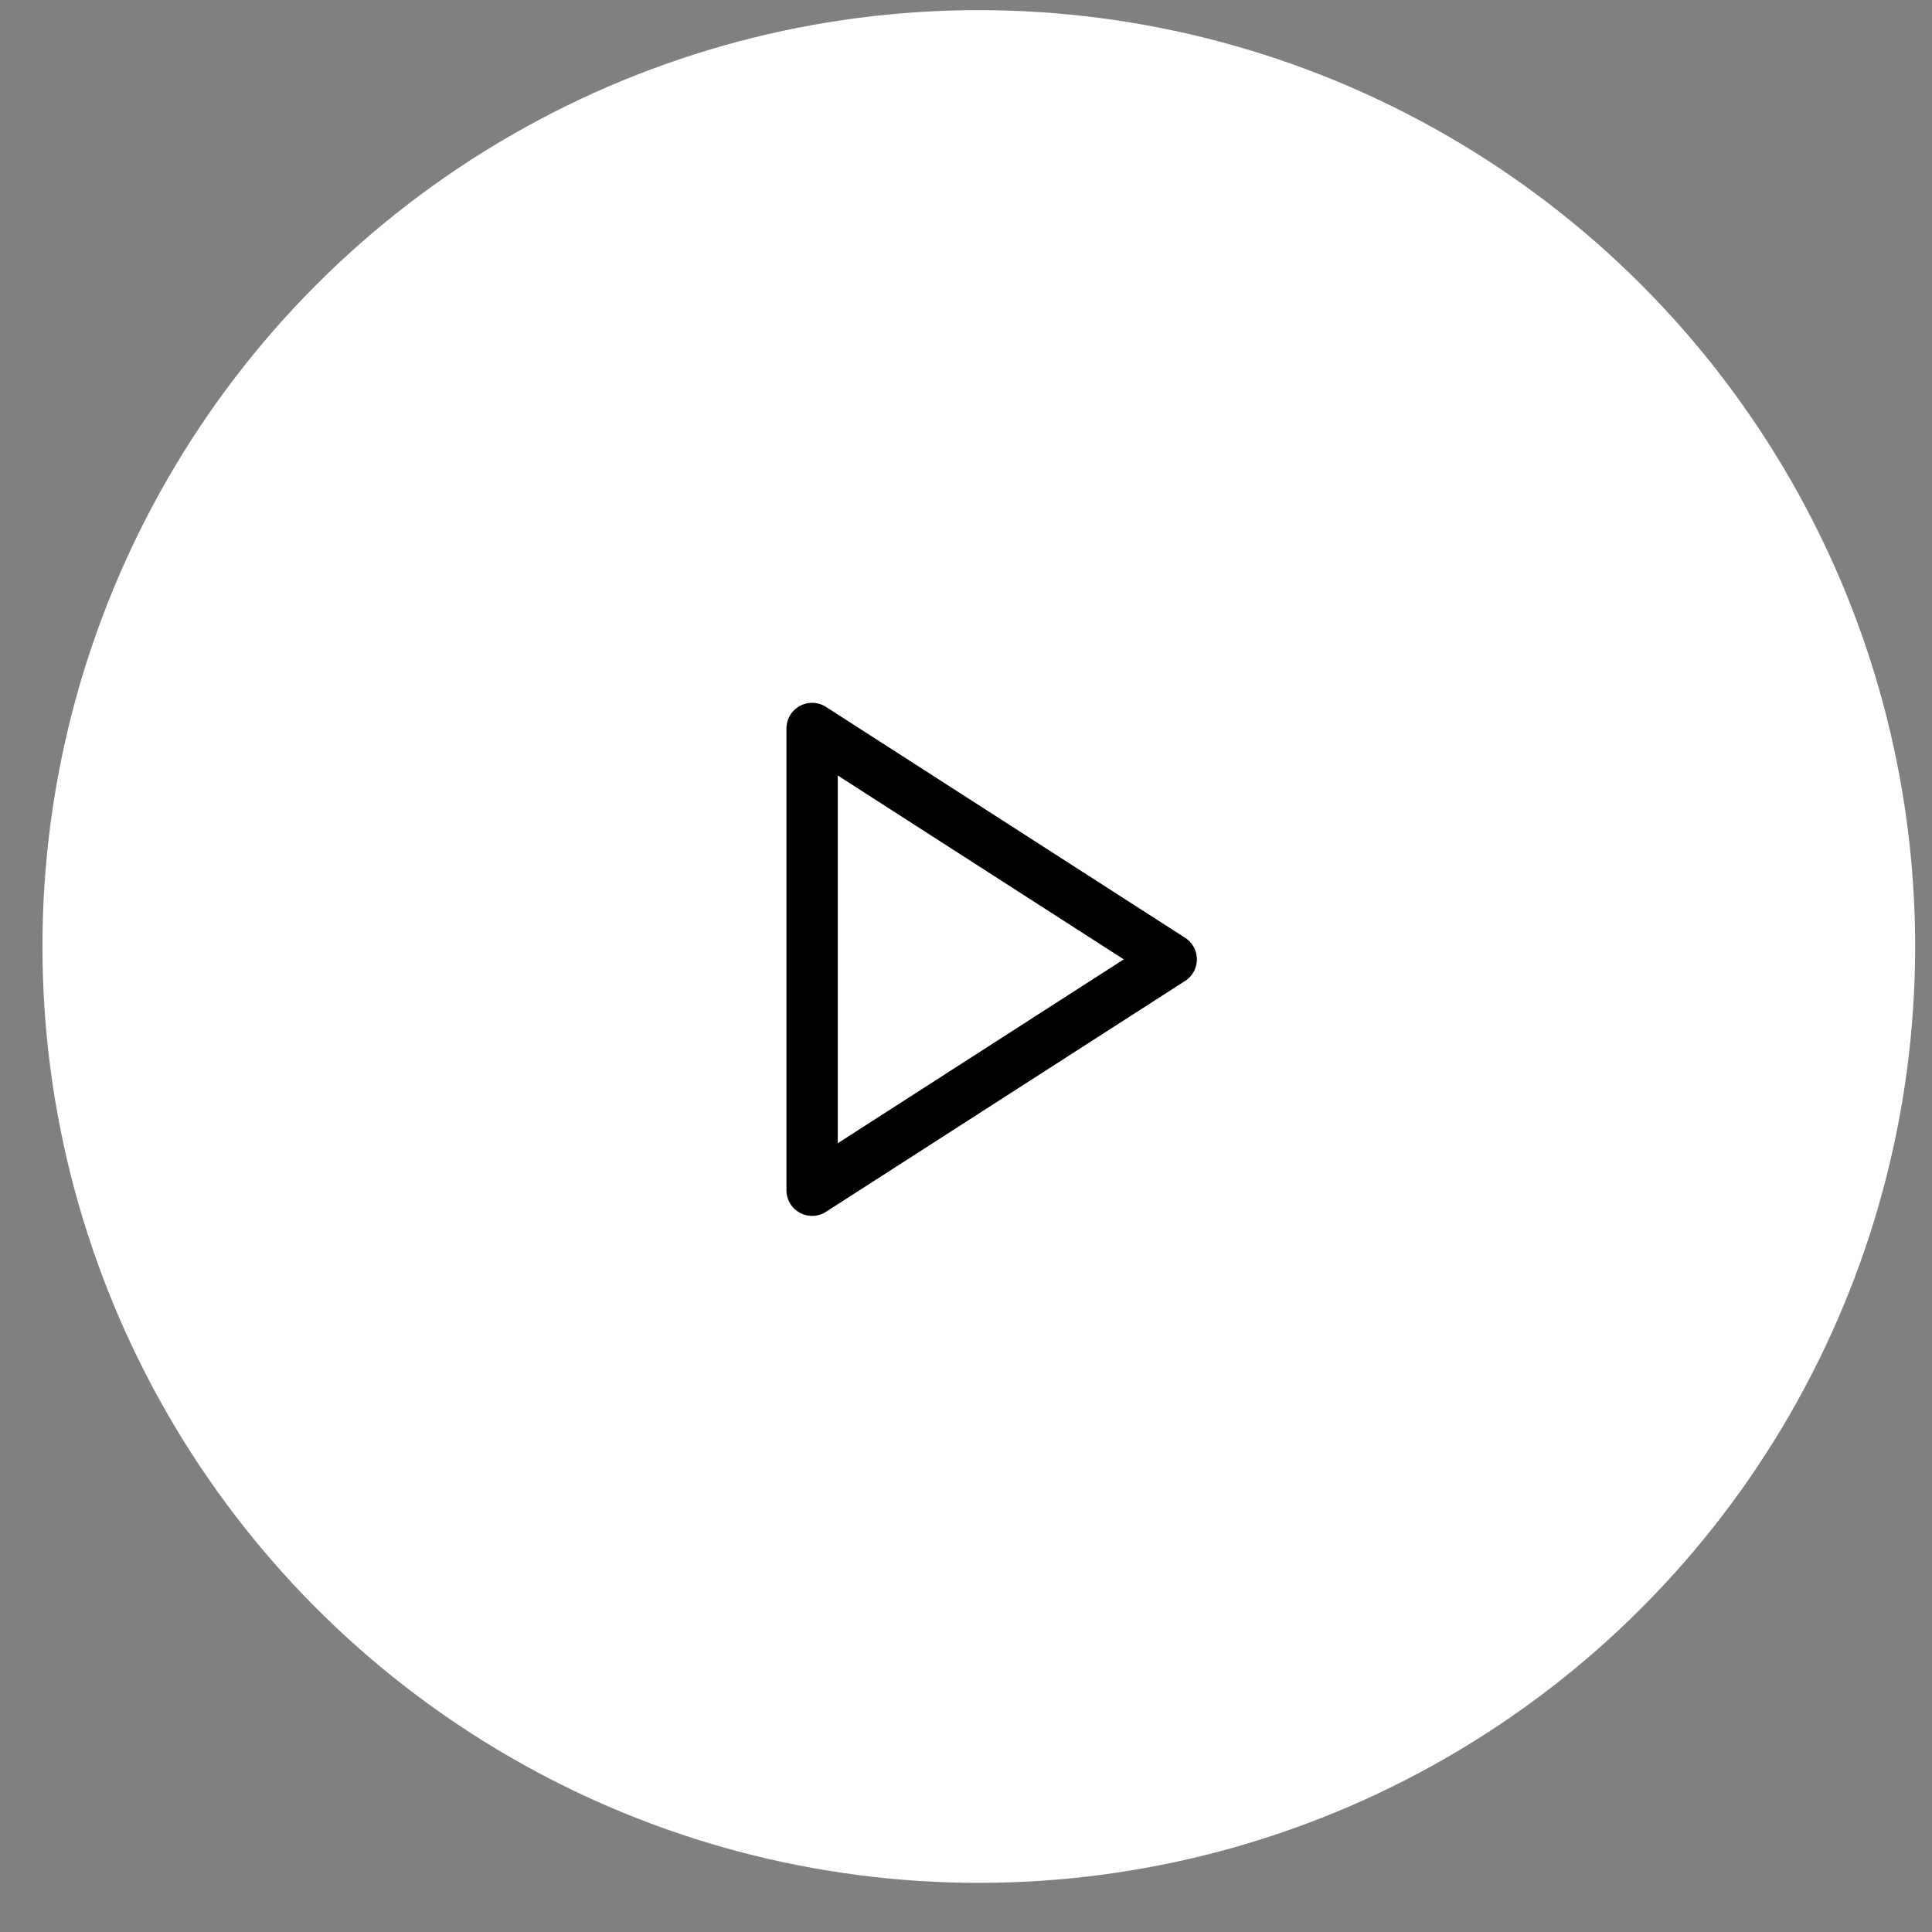 <svg width="32" height="32" viewBox="0 0 32 32" fill="none" xmlns="http://www.w3.org/2000/svg">
<rect x="0" y="0" width="32" height="32" fill="#808080" stroke="none"/>
<circle cx="16.212" cy="15.677" r="15.509" fill="white"/>
<path d="M13.451 12.066L19.399 15.89L13.451 19.714V12.066Z" stroke="black" stroke-width="0.85" stroke-linecap="round" stroke-linejoin="round"/>
</svg>
